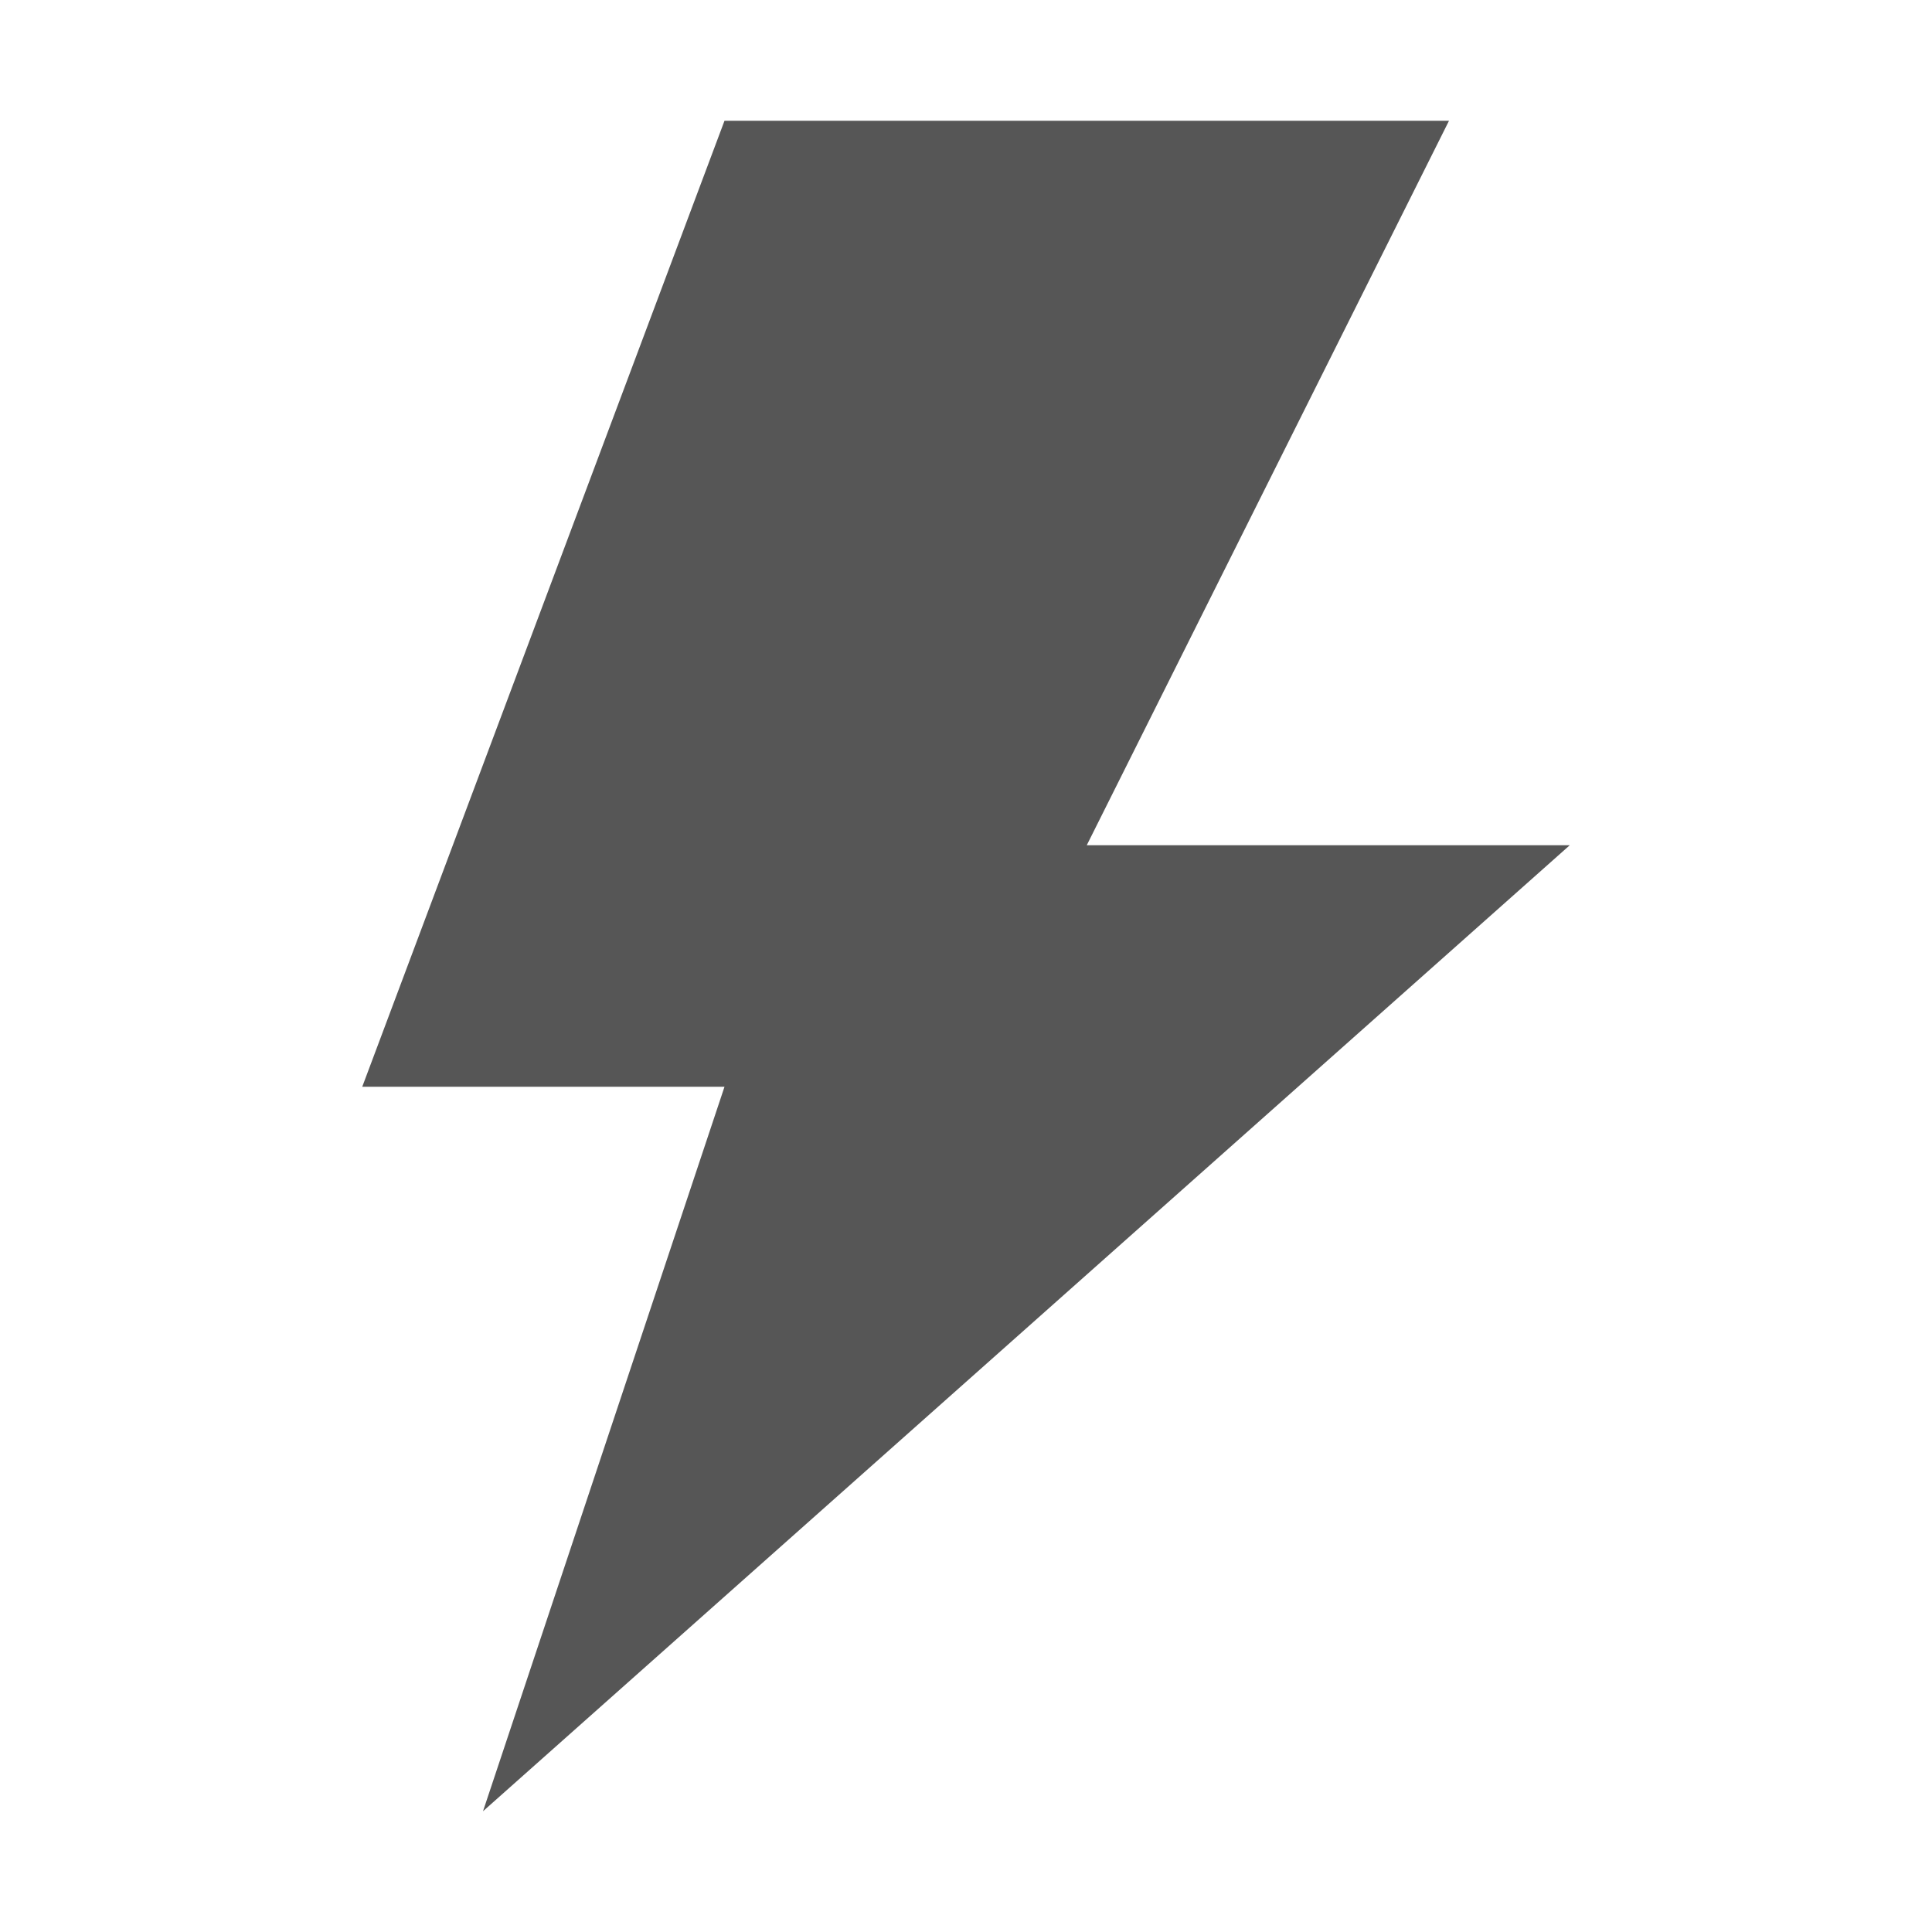 <svg xmlns="http://www.w3.org/2000/svg" width="16" height="16"><defs><style id="current-color-scheme" type="text/css"></style></defs><path d="M6 1L3 9h3l-2 6 9-8H9l3-6H6z" fill="currentColor" color="#565656"/></svg>